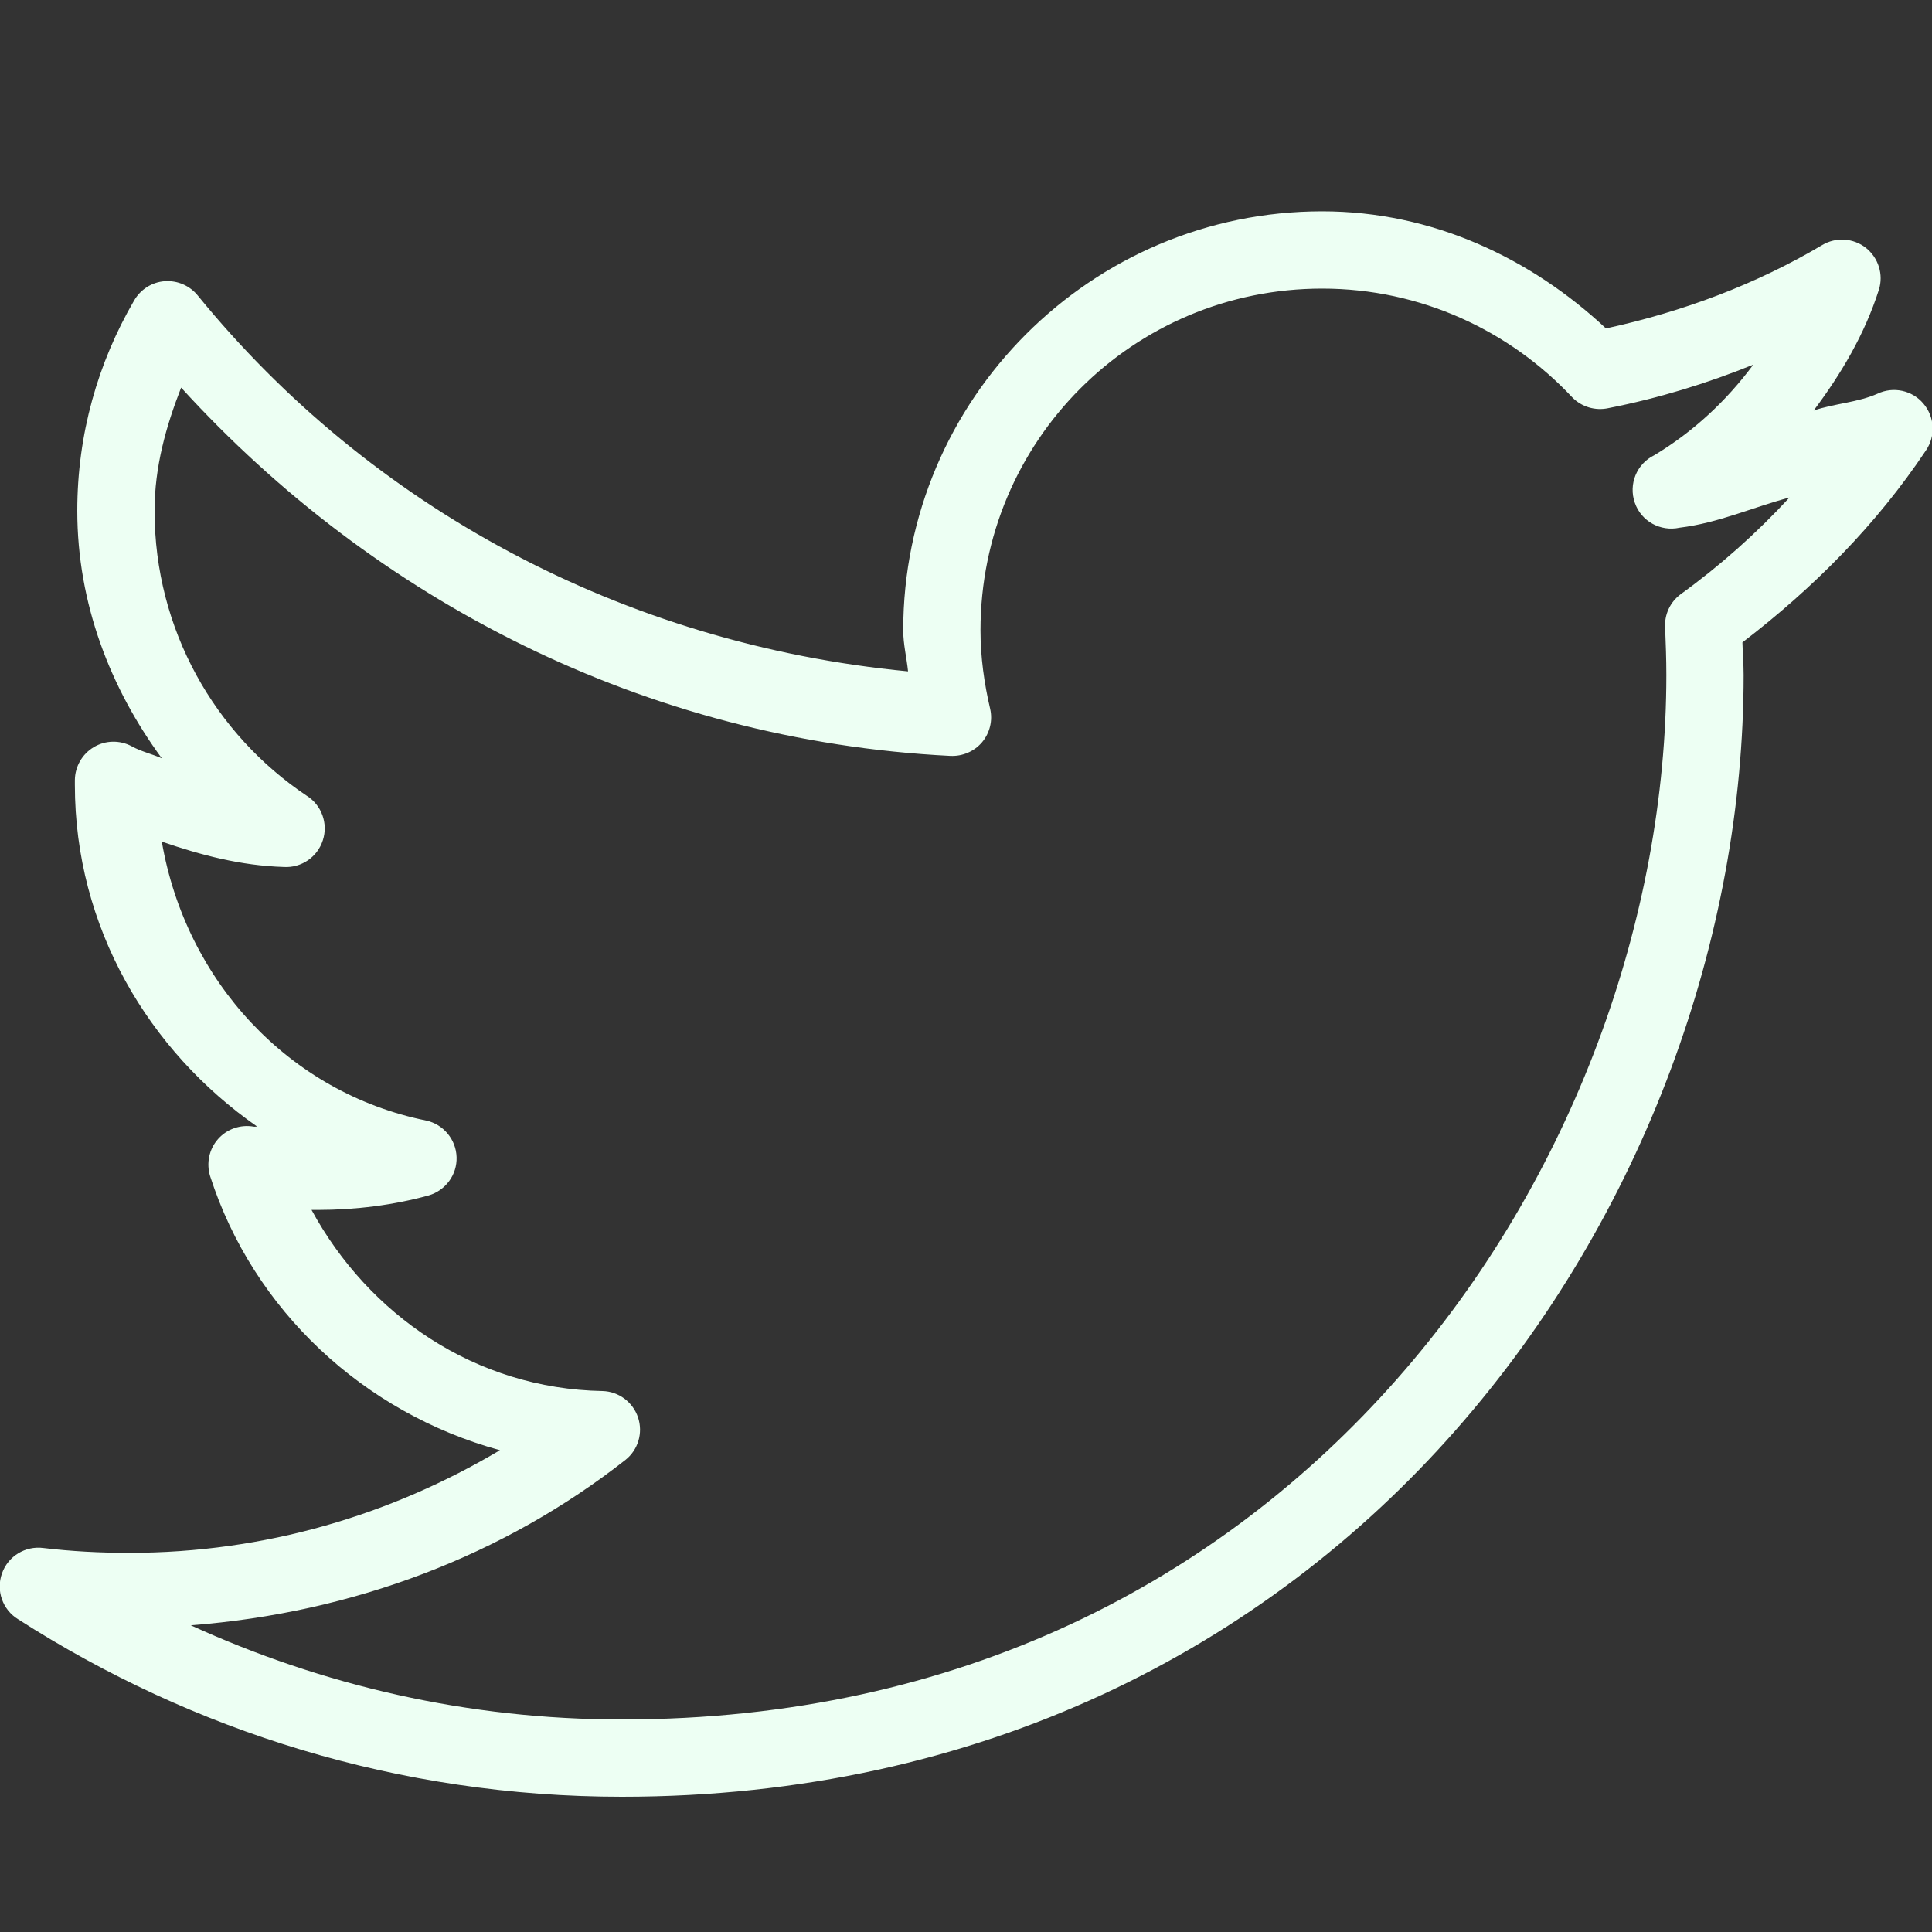 <svg width="40" height="40" viewBox="0 0 40 40" fill="none" xmlns="http://www.w3.org/2000/svg">
<rect x="0" y="0" width="40" height="40" fill="#333333" stroke="none"/>
<g clip-path="url(#clip0_44_9)">
<path d="M27.375 4.375C22.591 4.375 18.7 8.266 18.7 13.05C18.7 13.338 18.772 13.619 18.8 13.9C12.884 13.334 7.653 10.484 4.1 6.125C3.934 5.916 3.678 5.803 3.409 5.822C3.144 5.841 2.906 5.994 2.775 6.225C2.028 7.509 1.6 8.988 1.6 10.575C1.6 12.497 2.288 14.256 3.35 15.7C3.144 15.609 2.919 15.559 2.725 15.45C2.478 15.319 2.181 15.325 1.941 15.469C1.7 15.613 1.553 15.872 1.55 16.15V16.25C1.55 19.197 3.075 21.756 5.325 23.325C5.3 23.322 5.275 23.331 5.25 23.325C4.975 23.278 4.697 23.375 4.513 23.584C4.328 23.794 4.269 24.084 4.35 24.35C5.244 27.128 7.525 29.25 10.35 30.025C8.1 31.363 5.491 32.15 2.675 32.15C2.066 32.15 1.481 32.119 0.9 32.05C0.525 32 0.166 32.219 0.041 32.575C-0.087 32.931 0.053 33.328 0.375 33.525C3.984 35.841 8.269 37.2 12.875 37.2C20.341 37.2 26.197 34.081 30.125 29.625C34.053 25.169 36.1 19.381 36.1 13.975C36.1 13.747 36.081 13.525 36.075 13.3C37.541 12.178 38.85 10.863 39.875 9.325C40.078 9.028 40.056 8.631 39.822 8.356C39.591 8.081 39.2 7.997 38.875 8.15C38.463 8.334 37.981 8.353 37.55 8.5C38.119 7.741 38.606 6.922 38.9 6C39 5.684 38.891 5.338 38.631 5.131C38.372 4.928 38.01 4.903 37.725 5.075C36.359 5.884 34.847 6.453 33.25 6.8C31.7 5.35 29.66 4.375 27.375 4.375ZM27.375 5.975C29.416 5.975 31.259 6.847 32.55 8.225C32.744 8.425 33.028 8.509 33.3 8.45C34.344 8.244 35.334 7.941 36.3 7.55C35.744 8.3 35.056 8.941 34.25 9.425C33.885 9.603 33.713 10.025 33.847 10.409C33.978 10.791 34.378 11.012 34.775 10.925C35.575 10.828 36.288 10.503 37.05 10.3C36.366 11.041 35.616 11.709 34.8 12.3C34.578 12.463 34.456 12.725 34.475 13C34.488 13.325 34.5 13.647 34.5 13.975C34.5 18.975 32.581 24.403 28.925 28.55C25.269 32.697 19.9 35.6 12.875 35.6C9.684 35.6 6.672 34.894 3.95 33.65C7.325 33.391 10.438 32.197 12.95 30.225C13.213 30.016 13.316 29.666 13.21 29.347C13.103 29.028 12.809 28.809 12.475 28.8C9.838 28.753 7.628 27.219 6.45 25.05C6.494 25.05 6.531 25.05 6.575 25.05C7.366 25.05 8.147 24.95 8.875 24.75C9.225 24.647 9.466 24.322 9.453 23.956C9.441 23.591 9.181 23.278 8.825 23.2C5.978 22.625 3.844 20.306 3.35 17.425C4.156 17.703 4.981 17.922 5.875 17.95C6.241 17.972 6.572 17.744 6.684 17.397C6.797 17.05 6.659 16.669 6.35 16.475C4.45 15.203 3.2 13.037 3.2 10.575C3.2 9.662 3.438 8.825 3.75 8.025C7.75 12.416 13.35 15.331 19.675 15.65C19.925 15.662 20.169 15.559 20.331 15.369C20.494 15.175 20.556 14.919 20.5 14.675C20.378 14.156 20.3 13.606 20.3 13.05C20.3 9.131 23.456 5.975 27.375 5.975Z" fill="#EDFFF3"/>
</g>
<defs>
<clipPath id="clip0_44_9">
<rect width="40" height="40" fill="white"/>
</clipPath>
</defs>
</svg>

